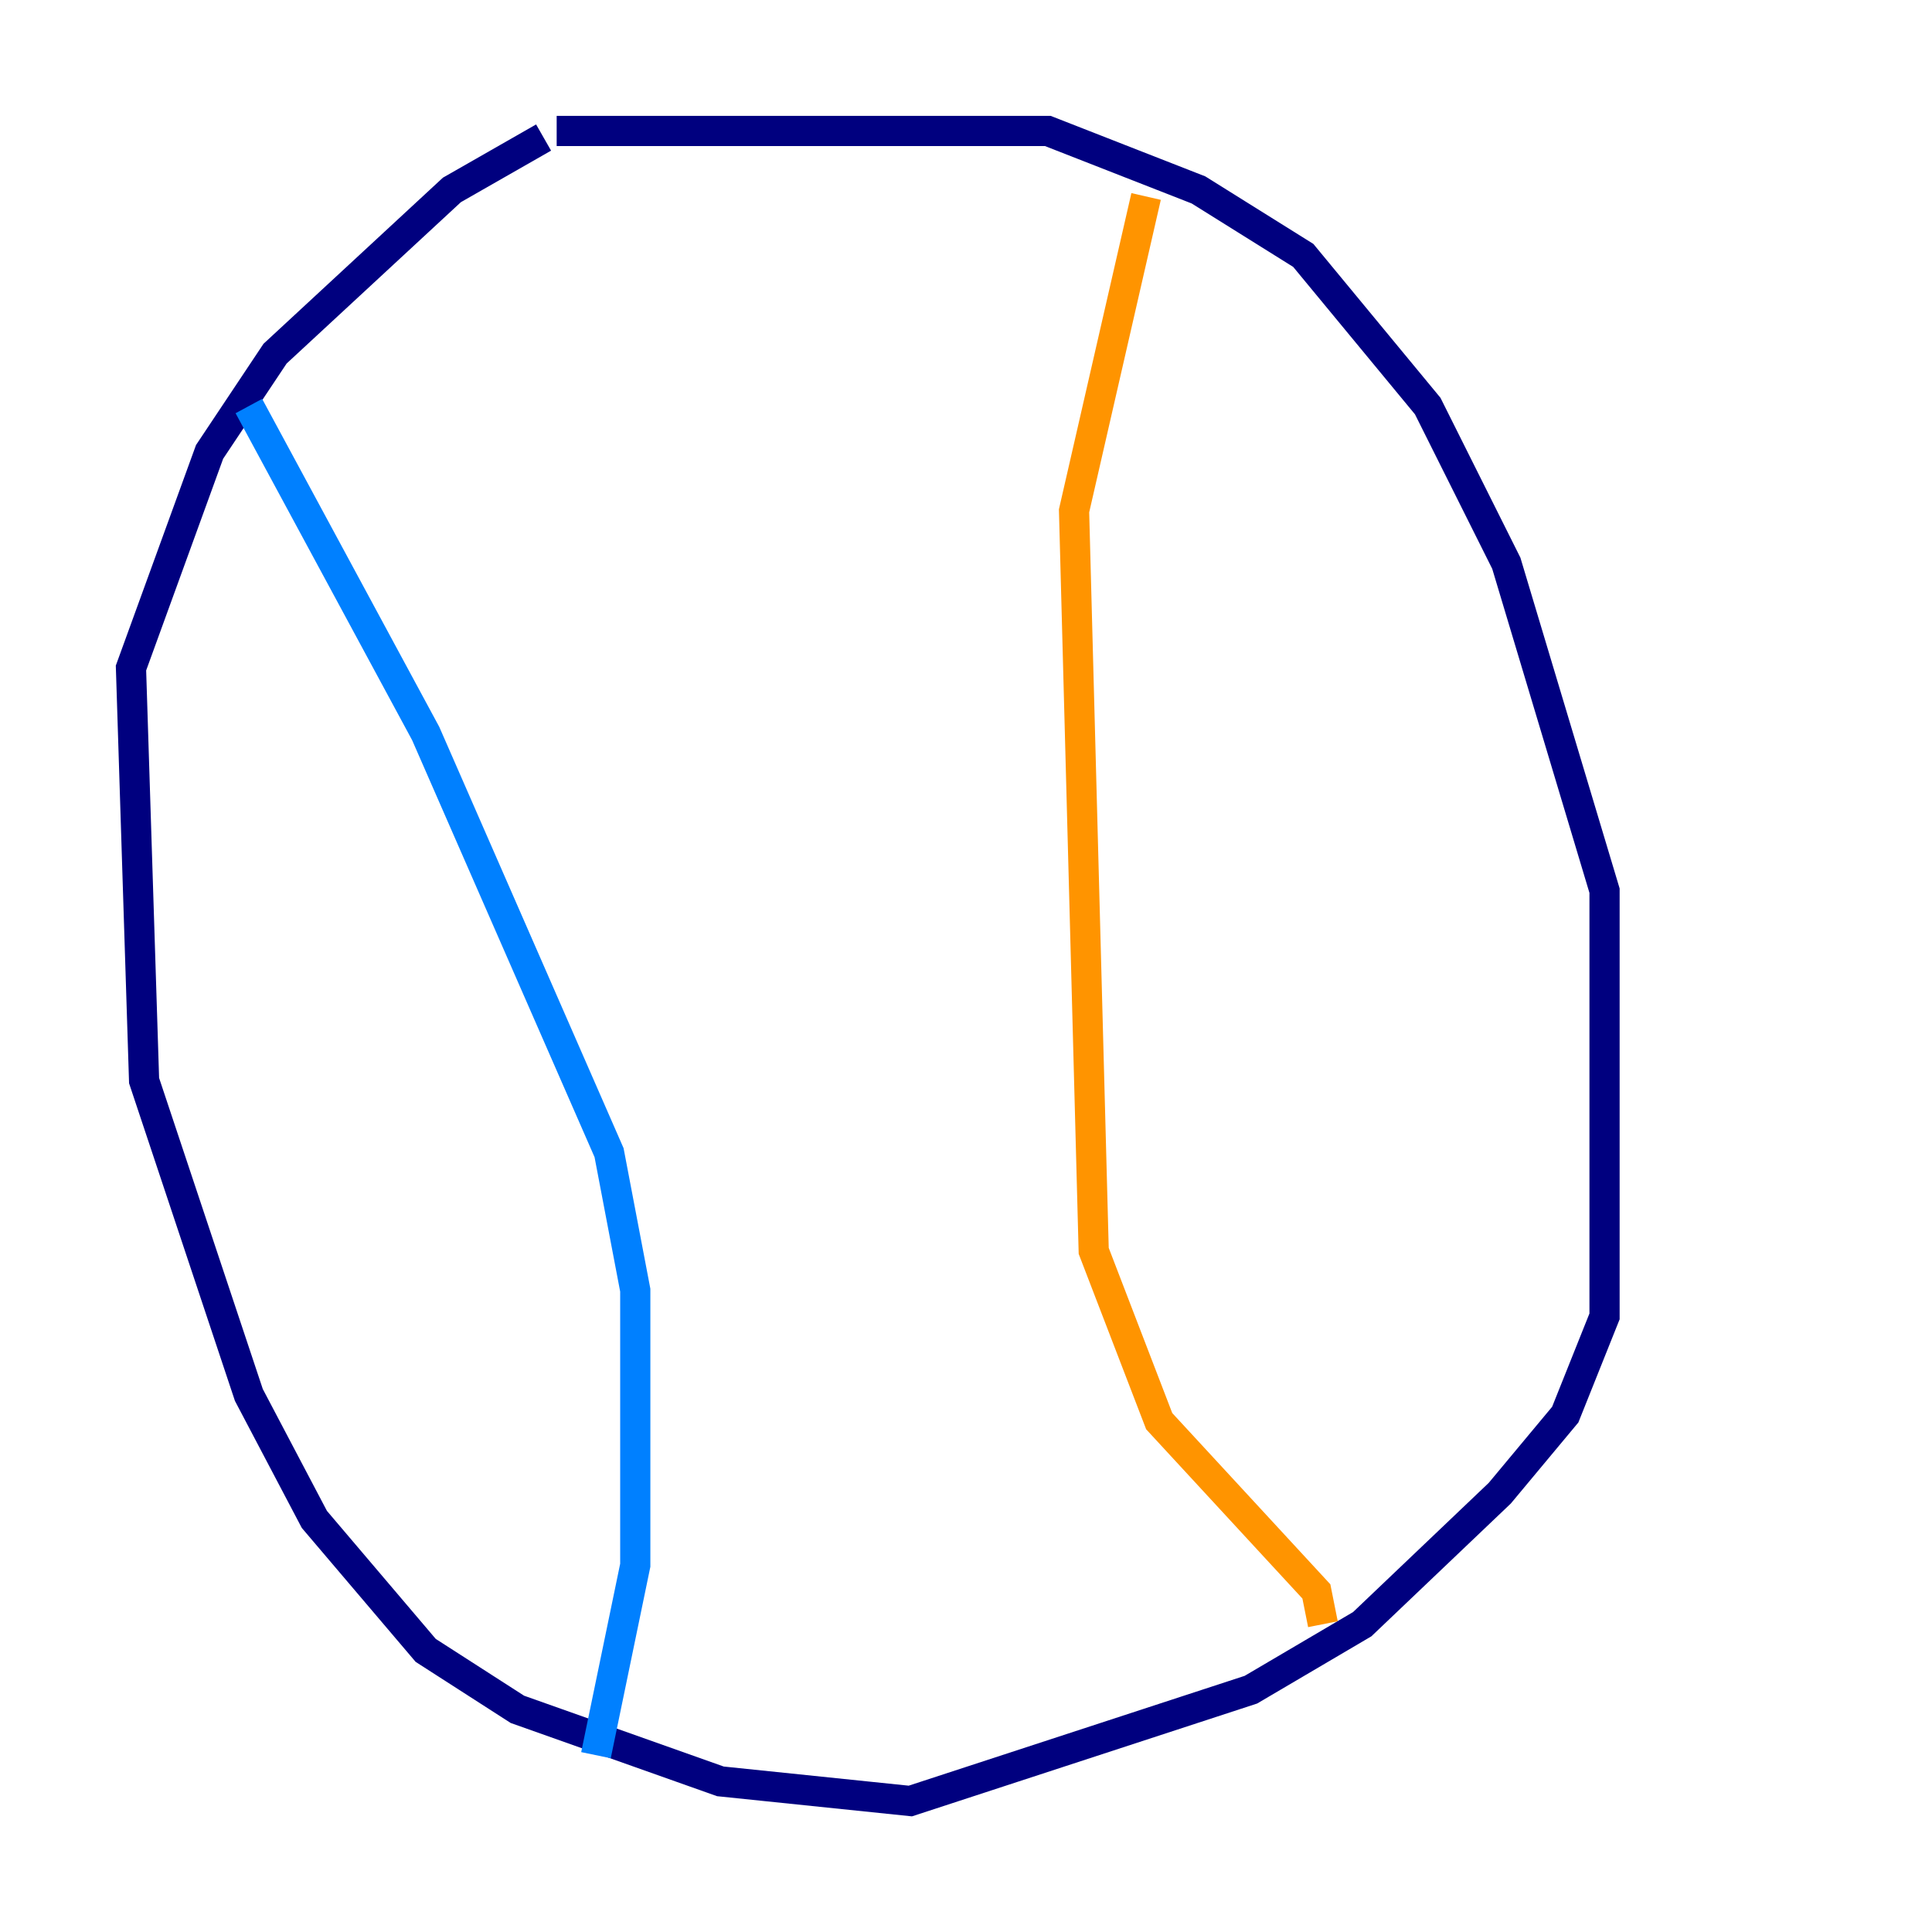 <?xml version="1.0" encoding="utf-8" ?>
<svg baseProfile="tiny" height="128" version="1.2" viewBox="0,0,128,128" width="128" xmlns="http://www.w3.org/2000/svg" xmlns:ev="http://www.w3.org/2001/xml-events" xmlns:xlink="http://www.w3.org/1999/xlink"><defs /><polyline fill="none" points="36.881,8.678 69.424,8.678 79.403,12.583 86.346,16.922 94.59,26.902 99.797,37.315 106.305,59.01 106.305,87.214 103.702,93.722 99.363,98.929 90.251,107.607 82.875,111.946 60.312,119.322 47.729,118.02 34.278,113.248 28.203,109.342 20.827,100.664 16.488,92.42 9.546,71.593 8.678,44.258 13.885,29.939 18.224,23.43 29.939,12.583 36.014,9.112" stroke="#00007f" stroke-width="2" /><polyline fill="none" points="16.488,26.902 28.203,48.597 40.352,76.366 42.088,85.478 42.088,103.702 39.485,116.285" stroke="#0080ff" stroke-width="2" /><polyline fill="none" points="39.485,116.285 39.485,116.285" stroke="#7cff79" stroke-width="2" /><polyline fill="none" points="87.647,107.607 87.214,105.437 76.8,94.156 72.461,82.875 71.159,33.844 75.932,13.017" stroke="#ff9400" stroke-width="2" /><polyline fill="none" points="75.932,13.017 75.932,13.017" stroke="#7f0000" stroke-width="2" /></svg>